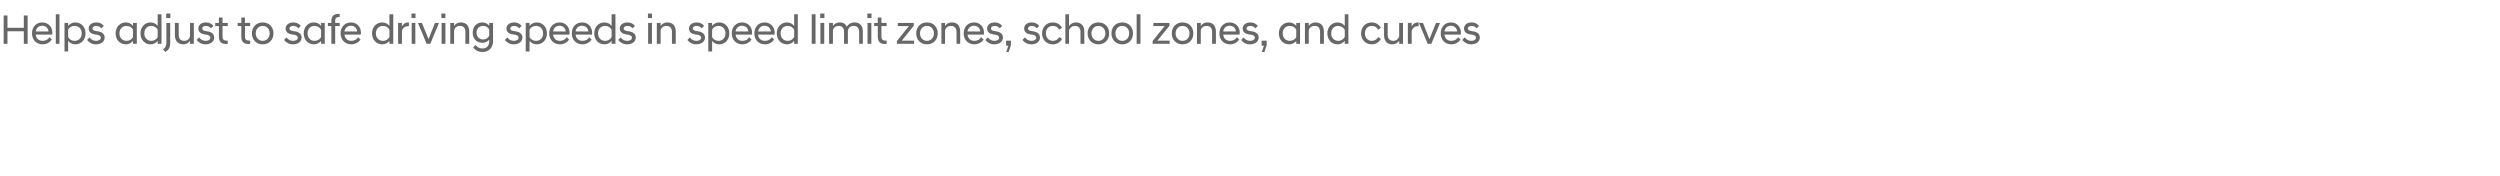 <?xml version="1.0" standalone="no"?>
<!DOCTYPE svg PUBLIC "-//W3C//DTD SVG 1.1//EN" "http://www.w3.org/Graphics/SVG/1.1/DTD/svg11.dtd">
<svg xmlns="http://www.w3.org/2000/svg" version="1.1" width="1438px" height="101.4px" viewBox="0 -6 1438 101.4" style="top:-6px">
  <desc>Helps adjust to safe driving speeds in speed limit zones, school zones, and curves</desc>
  <defs/>
  <g id="Polygon229756">
    <path d="M 2.1 2.9 L 4.3 2.9 L 4.3 10 L 13.7 10 L 13.7 2.9 L 15.9 2.9 L 15.9 19.2 L 13.7 19.2 L 13.7 12 L 4.3 12 L 4.3 19.2 L 2.1 19.2 L 2.1 2.9 Z M 18.4 13.2 C 18.4 9.5 20.8 6.9 24.3 6.9 C 27.8 6.9 30.1 9.5 30.1 12.8 C 30.1 13.2 30 13.6 30 13.9 C 30 13.9 20.6 13.9 20.6 13.9 C 20.8 16.1 22.2 17.5 24.6 17.5 C 26.2 17.5 27.6 16.7 28.5 15.4 C 28.5 15.4 29.8 16.8 29.8 16.8 C 28.6 18.4 26.8 19.5 24.5 19.5 C 20.8 19.5 18.4 16.8 18.4 13.2 Z M 20.6 12.1 C 20.6 12.1 27.9 12.1 27.9 12.1 C 27.7 10.1 26.3 8.8 24.3 8.8 C 22.3 8.8 20.9 10 20.6 12.1 Z M 32.1 2.2 L 34.2 2.2 L 34.2 19.2 L 32.1 19.2 L 32.1 2.2 Z M 37.1 7.2 L 39.2 7.2 C 39.2 7.2 39.22 8.88 39.2 8.9 C 40.2 7.7 41.6 6.9 43.3 6.9 C 46.7 6.9 49.2 9.5 49.2 13.2 C 49.2 16.9 46.7 19.5 43.3 19.5 C 41.6 19.5 40.2 18.7 39.2 17.5 C 39.22 17.52 39.2 23.6 39.2 23.6 L 37.1 23.6 L 37.1 7.2 Z M 47 13.2 C 47 10.5 45.2 8.9 42.9 8.9 C 41.2 8.9 39.8 9.8 39.2 11.1 C 39.2 11.1 39.2 15.3 39.2 15.3 C 39.8 16.6 41.2 17.5 42.9 17.5 C 45.2 17.5 47 15.9 47 13.2 Z M 50.1 17 C 50.1 17 51.5 15.5 51.5 15.5 C 52.2 16.6 53.6 17.5 55.2 17.5 C 56.7 17.5 58 16.9 58 15.6 C 58 14.7 57 14.2 55.6 13.9 C 55.6 13.9 54.5 13.8 54.5 13.8 C 52.4 13.4 51 12.4 51 10.4 C 51 8.5 52.6 6.9 55.5 6.9 C 57.3 6.9 58.8 7.7 59.7 8.9 C 59.7 8.9 58.3 10.3 58.3 10.3 C 57.6 9.4 56.6 8.9 55.4 8.9 C 53.9 8.9 53.2 9.6 53.2 10.4 C 53.2 11.2 53.9 11.6 55 11.8 C 55 11.8 56.1 12 56.1 12 C 58.7 12.3 60.2 13.6 60.2 15.6 C 60.2 17.8 58.3 19.5 55.1 19.5 C 52.8 19.5 51.1 18.3 50.1 17 Z M 76.5 17.5 C 75.6 18.7 74.1 19.5 72.4 19.5 C 69 19.5 66.5 16.9 66.5 13.2 C 66.5 9.5 69 6.9 72.4 6.9 C 74.1 6.9 75.6 7.7 76.5 8.9 C 76.51 8.88 76.5 7.2 76.5 7.2 L 78.7 7.2 L 78.7 19.2 L 76.5 19.2 C 76.5 19.2 76.51 17.5 76.5 17.5 Z M 76.5 15.3 C 76.5 15.3 76.5 11.1 76.5 11.1 C 75.9 9.8 74.5 8.9 72.8 8.9 C 70.5 8.9 68.7 10.5 68.7 13.2 C 68.7 15.9 70.5 17.5 72.8 17.5 C 74.5 17.5 75.9 16.6 76.5 15.3 Z M 90.7 17.5 C 89.8 18.7 88.3 19.5 86.6 19.5 C 83.3 19.5 80.8 16.9 80.8 13.2 C 80.8 9.5 83.3 6.9 86.6 6.9 C 88.3 6.9 89.8 7.7 90.7 8.9 C 90.74 8.88 90.7 2.2 90.7 2.2 L 92.9 2.2 L 92.9 19.2 L 90.7 19.2 C 90.7 19.2 90.74 17.5 90.7 17.5 Z M 90.7 15.2 C 90.7 15.2 90.7 11.2 90.7 11.2 C 90.1 9.8 88.7 8.9 87 8.9 C 84.8 8.9 83 10.5 83 13.2 C 83 15.9 84.8 17.5 87 17.5 C 88.7 17.5 90.1 16.6 90.7 15.2 Z M 93.8 22.4 C 95.1 21.4 95.7 20.4 95.7 18.7 C 95.73 18.72 95.7 7.2 95.7 7.2 L 97.9 7.2 C 97.9 7.2 97.89 18.79 97.9 18.8 C 97.9 21.5 96.8 22.9 95.1 23.9 C 95.1 23.9 93.8 22.4 93.8 22.4 Z M 95.6 1.8 L 98 1.8 L 98 4.4 L 95.6 4.4 L 95.6 1.8 Z M 111.5 19.2 L 109.3 19.2 C 109.3 19.2 109.34 17.38 109.3 17.4 C 108.7 18.4 107.4 19.5 105.4 19.5 C 102.3 19.5 100.6 17.4 100.6 14.2 C 100.61 14.18 100.6 7.2 100.6 7.2 L 102.8 7.2 C 102.8 7.2 102.77 13.97 102.8 14 C 102.8 16.3 103.9 17.5 106 17.5 C 107.8 17.5 109 16.3 109.3 15 C 109.34 15.02 109.3 7.2 109.3 7.2 L 111.5 7.2 L 111.5 19.2 Z M 113.1 17 C 113.1 17 114.5 15.5 114.5 15.5 C 115.3 16.6 116.7 17.5 118.2 17.5 C 119.8 17.5 121 16.9 121 15.6 C 121 14.7 120.1 14.2 118.7 13.9 C 118.7 13.9 117.6 13.8 117.6 13.8 C 115.5 13.4 114.1 12.4 114.1 10.4 C 114.1 8.5 115.6 6.9 118.5 6.9 C 120.4 6.9 121.8 7.7 122.7 8.9 C 122.7 8.9 121.4 10.3 121.4 10.3 C 120.6 9.4 119.7 8.9 118.5 8.9 C 117 8.9 116.3 9.6 116.3 10.4 C 116.3 11.2 117 11.6 118.1 11.8 C 118.1 11.8 119.1 12 119.1 12 C 121.8 12.3 123.2 13.6 123.2 15.6 C 123.2 17.8 121.3 19.5 118.2 19.5 C 115.9 19.5 114.1 18.3 113.1 17 Z M 125.9 15 C 125.85 14.98 125.9 9 125.9 9 L 123.8 9 L 123.8 7.2 L 125.9 7.2 L 125.9 4.1 L 128 4.1 L 128 7.2 L 131 7.2 L 131 9 L 128 9 C 128 9 128.01 15.05 128 15 C 128 16.8 128.8 17.4 130.6 17.4 C 130.58 17.45 131 17.4 131 17.4 C 131 17.4 130.97 19.22 131 19.2 C 130.7 19.3 130.3 19.3 130 19.3 C 127.3 19.3 125.9 18 125.9 15 Z M 138.8 15 C 138.77 14.98 138.8 9 138.8 9 L 136.7 9 L 136.7 7.2 L 138.8 7.2 L 138.8 4.1 L 140.9 4.1 L 140.9 7.2 L 143.9 7.2 L 143.9 9 L 140.9 9 C 140.9 9 140.93 15.05 140.9 15 C 140.9 16.8 141.7 17.4 143.5 17.4 C 143.49 17.45 143.9 17.4 143.9 17.4 C 143.9 17.4 143.88 19.22 143.9 19.2 C 143.6 19.3 143.3 19.3 142.9 19.3 C 140.2 19.3 138.8 18 138.8 15 Z M 144.9 13.2 C 144.9 9.7 147.3 6.9 151.1 6.9 C 155 6.9 157.3 9.7 157.3 13.2 C 157.3 16.7 155 19.5 151.1 19.5 C 147.3 19.5 144.9 16.7 144.9 13.2 Z M 155.1 13.2 C 155.1 10.6 153.4 8.9 151.1 8.9 C 148.9 8.9 147.1 10.6 147.1 13.2 C 147.1 15.8 148.9 17.5 151.1 17.5 C 153.4 17.5 155.1 15.8 155.1 13.2 Z M 163.4 17 C 163.4 17 164.8 15.5 164.8 15.5 C 165.5 16.6 166.9 17.5 168.5 17.5 C 170 17.5 171.3 16.9 171.3 15.6 C 171.3 14.7 170.3 14.2 168.9 13.9 C 168.9 13.9 167.8 13.8 167.8 13.8 C 165.7 13.4 164.3 12.4 164.3 10.4 C 164.3 8.5 165.9 6.9 168.8 6.9 C 170.6 6.9 172.1 7.7 173 8.9 C 173 8.9 171.6 10.3 171.6 10.3 C 170.9 9.4 169.9 8.9 168.7 8.9 C 167.2 8.9 166.5 9.6 166.5 10.4 C 166.5 11.2 167.2 11.6 168.3 11.8 C 168.3 11.8 169.4 12 169.4 12 C 172 12.3 173.5 13.6 173.5 15.6 C 173.5 17.8 171.6 19.5 168.4 19.5 C 166.1 19.5 164.4 18.3 163.4 17 Z M 184.7 17.5 C 183.7 18.7 182.3 19.5 180.5 19.5 C 177.2 19.5 174.7 16.9 174.7 13.2 C 174.7 9.5 177.2 6.9 180.5 6.9 C 182.3 6.9 183.7 7.7 184.7 8.9 C 184.65 8.88 184.7 7.2 184.7 7.2 L 186.8 7.2 L 186.8 19.2 L 184.7 19.2 C 184.7 19.2 184.65 17.5 184.7 17.5 Z M 184.7 15.3 C 184.7 15.3 184.7 11.1 184.7 11.1 C 184 9.8 182.6 8.9 180.9 8.9 C 178.7 8.9 176.9 10.5 176.9 13.2 C 176.9 15.9 178.7 17.5 180.9 17.5 C 182.6 17.5 184 16.6 184.7 15.3 Z M 190.6 9 L 188.6 9 L 188.6 7.2 L 190.6 7.2 C 190.6 7.2 190.6 5.86 190.6 5.9 C 190.6 3.6 191.9 2 194.5 2 C 194.8 2 195.1 2 195.4 2 C 195.38 2.04 195.4 3.8 195.4 3.8 C 195.4 3.8 195.02 3.84 195 3.8 C 193.5 3.8 192.8 4.5 192.8 5.9 C 192.76 5.88 192.8 7.2 192.8 7.2 L 195.4 7.2 L 195.4 9 L 192.8 9 L 192.8 19.2 L 190.6 19.2 L 190.6 9 Z M 195.9 13.2 C 195.9 9.5 198.4 6.9 201.9 6.9 C 205.3 6.9 207.6 9.5 207.6 12.8 C 207.6 13.2 207.6 13.6 207.5 13.9 C 207.5 13.9 198.1 13.9 198.1 13.9 C 198.4 16.1 199.8 17.5 202.1 17.5 C 203.7 17.5 205.2 16.7 206 15.4 C 206 15.4 207.4 16.8 207.4 16.8 C 206.2 18.4 204.3 19.5 202 19.5 C 198.4 19.5 195.9 16.8 195.9 13.2 Z M 198.1 12.1 C 198.1 12.1 205.4 12.1 205.4 12.1 C 205.3 10.1 203.8 8.8 201.9 8.8 C 199.9 8.8 198.5 10 198.1 12.1 Z M 224 17.5 C 223.1 18.7 221.6 19.5 219.9 19.5 C 216.5 19.5 214 16.9 214 13.2 C 214 9.5 216.5 6.9 219.9 6.9 C 221.6 6.9 223.1 7.7 224 8.9 C 224.01 8.88 224 2.2 224 2.2 L 226.2 2.2 L 226.2 19.2 L 224 19.2 C 224 19.2 224.01 17.5 224 17.5 Z M 224 15.2 C 224 15.2 224 11.2 224 11.2 C 223.4 9.8 222 8.9 220.3 8.9 C 218 8.9 216.2 10.5 216.2 13.2 C 216.2 15.9 218 17.5 220.3 17.5 C 222 17.5 223.4 16.6 224 15.2 Z M 229 7.2 L 231.2 7.2 C 231.2 7.2 231.16 9.24 231.2 9.2 C 231.8 7.9 233.1 6.9 235 6.9 C 234.96 6.91 235.2 6.9 235.2 6.9 C 235.2 6.9 235.22 9 235.2 9 C 233.3 9 231.8 9.8 231.2 11.7 C 231.16 11.71 231.2 19.2 231.2 19.2 L 229 19.2 L 229 7.2 Z M 236.8 7.2 L 238.9 7.2 L 238.9 19.2 L 236.8 19.2 L 236.8 7.2 Z M 236.7 1.8 L 239 1.8 L 239 4.4 L 236.7 4.4 L 236.7 1.8 Z M 240.4 7.2 L 242.7 7.2 L 246.5 16.5 L 250.2 7.2 L 252.5 7.2 L 247.5 19.2 L 245.4 19.2 L 240.4 7.2 Z M 254 7.2 L 256.2 7.2 L 256.2 19.2 L 254 19.2 L 254 7.2 Z M 253.9 1.8 L 256.2 1.8 L 256.2 4.4 L 253.9 4.4 L 253.9 1.8 Z M 259 7.2 L 261.2 7.2 C 261.2 7.2 261.16 9 261.2 9 C 261.8 7.9 263.1 6.9 265.1 6.9 C 268.2 6.9 269.9 8.9 269.9 12.2 C 269.9 12.19 269.9 19.2 269.9 19.2 L 267.7 19.2 C 267.7 19.2 267.74 12.41 267.7 12.4 C 267.7 10.1 266.6 8.9 264.5 8.9 C 262.7 8.9 261.5 10 261.2 11.4 C 261.16 11.35 261.2 19.2 261.2 19.2 L 259 19.2 L 259 7.2 Z M 271.9 12.8 C 271.9 9.3 274.1 6.9 277.5 6.9 C 279.2 6.9 280.5 7.7 281.4 8.8 C 281.44 8.81 281.4 7.2 281.4 7.2 L 283.6 7.2 C 283.6 7.2 283.6 17.62 283.6 17.6 C 283.6 21.8 280.8 23.9 277.6 23.9 C 275 23.9 273.2 22.8 272.2 21.2 C 272.2 21.2 273.6 19.9 273.6 19.9 C 274.4 21.2 275.8 21.9 277.6 21.9 C 279.6 21.9 281.4 20.6 281.4 17.8 C 281.4 17.8 281.4 16.8 281.4 16.8 C 280.5 17.9 279.2 18.6 277.5 18.6 C 274.1 18.6 271.9 16.3 271.9 12.8 Z M 281.4 14.5 C 281.4 14.5 281.4 11 281.4 11 C 280.8 9.7 279.5 8.9 277.9 8.9 C 275.7 8.9 274.1 10.5 274.1 12.8 C 274.1 15.1 275.7 16.7 277.9 16.7 C 279.5 16.7 280.8 15.8 281.4 14.5 Z M 290.4 17 C 290.4 17 291.8 15.5 291.8 15.5 C 292.5 16.6 293.9 17.5 295.5 17.5 C 297.1 17.5 298.3 16.9 298.3 15.6 C 298.3 14.7 297.4 14.2 295.9 13.9 C 295.9 13.9 294.9 13.8 294.9 13.8 C 292.7 13.4 291.3 12.4 291.3 10.4 C 291.3 8.5 292.9 6.9 295.8 6.9 C 297.6 6.9 299.1 7.7 300 8.9 C 300 8.9 298.7 10.3 298.7 10.3 C 297.9 9.4 296.9 8.9 295.7 8.9 C 294.3 8.9 293.5 9.6 293.5 10.4 C 293.5 11.2 294.2 11.6 295.3 11.8 C 295.3 11.8 296.4 12 296.4 12 C 299 12.3 300.5 13.6 300.5 15.6 C 300.5 17.8 298.6 19.5 295.5 19.5 C 293.2 19.5 291.4 18.3 290.4 17 Z M 302.4 7.2 L 304.6 7.2 C 304.6 7.2 304.6 8.88 304.6 8.9 C 305.5 7.7 307 6.9 308.7 6.9 C 312.1 6.9 314.6 9.5 314.6 13.2 C 314.6 16.9 312.1 19.5 308.7 19.5 C 307 19.5 305.5 18.7 304.6 17.5 C 304.6 17.52 304.6 23.6 304.6 23.6 L 302.4 23.6 L 302.4 7.2 Z M 312.4 13.2 C 312.4 10.5 310.6 8.9 308.3 8.9 C 306.6 8.9 305.2 9.8 304.6 11.1 C 304.6 11.1 304.6 15.3 304.6 15.3 C 305.2 16.6 306.6 17.5 308.3 17.5 C 310.6 17.5 312.4 15.9 312.4 13.2 Z M 315.9 13.2 C 315.9 9.5 318.4 6.9 321.9 6.9 C 325.3 6.9 327.6 9.5 327.6 12.8 C 327.6 13.2 327.6 13.6 327.5 13.9 C 327.5 13.9 318.1 13.9 318.1 13.9 C 318.4 16.1 319.8 17.5 322.1 17.5 C 323.7 17.5 325.2 16.7 326 15.4 C 326 15.4 327.4 16.8 327.4 16.8 C 326.2 18.4 324.3 19.5 322 19.5 C 318.4 19.5 315.9 16.8 315.9 13.2 Z M 318.1 12.1 C 318.1 12.1 325.4 12.1 325.4 12.1 C 325.3 10.1 323.8 8.8 321.9 8.8 C 319.9 8.8 318.5 10 318.1 12.1 Z M 328.9 13.2 C 328.9 9.5 331.3 6.9 334.8 6.9 C 338.3 6.9 340.6 9.5 340.6 12.8 C 340.6 13.2 340.5 13.6 340.5 13.9 C 340.5 13.9 331.1 13.9 331.1 13.9 C 331.3 16.1 332.8 17.5 335.1 17.5 C 336.7 17.5 338.2 16.7 339 15.4 C 339 15.4 340.3 16.8 340.3 16.8 C 339.1 18.4 337.3 19.5 335 19.5 C 331.3 19.5 328.9 16.8 328.9 13.2 Z M 331.1 12.1 C 331.1 12.1 338.4 12.1 338.4 12.1 C 338.2 10.1 336.8 8.8 334.8 8.8 C 332.8 8.8 331.4 10 331.1 12.1 Z M 351.8 17.5 C 350.9 18.7 349.4 19.5 347.7 19.5 C 344.3 19.5 341.8 16.9 341.8 13.2 C 341.8 9.5 344.3 6.9 347.7 6.9 C 349.4 6.9 350.9 7.7 351.8 8.9 C 351.81 8.88 351.8 2.2 351.8 2.2 L 354 2.2 L 354 19.2 L 351.8 19.2 C 351.8 19.2 351.81 17.5 351.8 17.5 Z M 351.8 15.2 C 351.8 15.2 351.8 11.2 351.8 11.2 C 351.2 9.8 349.8 8.9 348.1 8.9 C 345.8 8.9 344 10.5 344 13.2 C 344 15.9 345.8 17.5 348.1 17.5 C 349.8 17.5 351.2 16.6 351.8 15.2 Z M 355.6 17 C 355.6 17 357 15.5 357 15.5 C 357.7 16.6 359.1 17.5 360.7 17.5 C 362.3 17.5 363.5 16.9 363.5 15.6 C 363.5 14.7 362.6 14.2 361.1 13.9 C 361.1 13.9 360.1 13.8 360.1 13.8 C 357.9 13.4 356.5 12.4 356.5 10.4 C 356.5 8.5 358.1 6.9 361 6.9 C 362.8 6.9 364.3 7.7 365.2 8.9 C 365.2 8.9 363.9 10.3 363.9 10.3 C 363.1 9.4 362.1 8.9 361 8.9 C 359.5 8.9 358.7 9.6 358.7 10.4 C 358.7 11.2 359.4 11.6 360.5 11.8 C 360.5 11.8 361.6 12 361.6 12 C 364.2 12.3 365.7 13.6 365.7 15.6 C 365.7 17.8 363.8 19.5 360.7 19.5 C 358.4 19.5 356.6 18.3 355.6 17 Z M 372.8 7.2 L 375 7.2 L 375 19.2 L 372.8 19.2 L 372.8 7.2 Z M 372.7 1.8 L 375 1.8 L 375 4.4 L 372.7 4.4 L 372.7 1.8 Z M 377.8 7.2 L 380 7.2 C 380 7.2 379.96 9 380 9 C 380.6 7.9 381.9 6.9 383.9 6.9 C 387 6.9 388.7 8.9 388.7 12.2 C 388.7 12.19 388.7 19.2 388.7 19.2 L 386.5 19.2 C 386.5 19.2 386.54 12.41 386.5 12.4 C 386.5 10.1 385.4 8.9 383.3 8.9 C 381.5 8.9 380.3 10 380 11.4 C 379.96 11.35 380 19.2 380 19.2 L 377.8 19.2 L 377.8 7.2 Z M 395.4 17 C 395.4 17 396.8 15.5 396.8 15.5 C 397.5 16.6 398.9 17.5 400.5 17.5 C 402 17.5 403.3 16.9 403.3 15.6 C 403.3 14.7 402.4 14.2 400.9 13.9 C 400.9 13.9 399.8 13.8 399.8 13.8 C 397.7 13.4 396.3 12.4 396.3 10.4 C 396.3 8.5 397.9 6.9 400.8 6.9 C 402.6 6.9 404.1 7.7 405 8.9 C 405 8.9 403.6 10.3 403.6 10.3 C 402.9 9.4 401.9 8.9 400.7 8.9 C 399.2 8.9 398.5 9.6 398.5 10.4 C 398.5 11.2 399.2 11.6 400.3 11.8 C 400.3 11.8 401.4 12 401.4 12 C 404 12.3 405.5 13.6 405.5 15.6 C 405.5 17.8 403.6 19.5 400.4 19.5 C 398.1 19.5 396.4 18.3 395.4 17 Z M 407.4 7.2 L 409.6 7.2 C 409.6 7.2 409.58 8.88 409.6 8.9 C 410.5 7.7 411.9 6.9 413.7 6.9 C 417 6.9 419.5 9.5 419.5 13.2 C 419.5 16.9 417 19.5 413.7 19.5 C 411.9 19.5 410.5 18.7 409.6 17.5 C 409.58 17.52 409.6 23.6 409.6 23.6 L 407.4 23.6 L 407.4 7.2 Z M 417.3 13.2 C 417.3 10.5 415.5 8.9 413.3 8.9 C 411.6 8.9 410.2 9.8 409.6 11.1 C 409.6 11.1 409.6 15.3 409.6 15.3 C 410.2 16.6 411.6 17.5 413.3 17.5 C 415.5 17.5 417.3 15.9 417.3 13.2 Z M 420.9 13.2 C 420.9 9.5 423.4 6.9 426.8 6.9 C 430.3 6.9 432.6 9.5 432.6 12.8 C 432.6 13.2 432.5 13.6 432.5 13.9 C 432.5 13.9 423.1 13.9 423.1 13.9 C 423.4 16.1 424.8 17.5 427.1 17.5 C 428.7 17.5 430.2 16.7 431 15.4 C 431 15.4 432.3 16.8 432.3 16.8 C 431.1 18.4 429.3 19.5 427 19.5 C 423.3 19.5 420.9 16.8 420.9 13.2 Z M 423.1 12.1 C 423.1 12.1 430.4 12.1 430.4 12.1 C 430.3 10.1 428.8 8.8 426.8 8.8 C 424.9 8.8 423.4 10 423.1 12.1 Z M 433.9 13.2 C 433.9 9.5 436.3 6.9 439.8 6.9 C 443.2 6.9 445.6 9.5 445.6 12.8 C 445.6 13.2 445.5 13.6 445.5 13.9 C 445.5 13.9 436 13.9 436 13.9 C 436.3 16.1 437.7 17.5 440.1 17.5 C 441.7 17.5 443.1 16.7 444 15.4 C 444 15.4 445.3 16.8 445.3 16.8 C 444.1 18.4 442.3 19.5 440 19.5 C 436.3 19.5 433.9 16.8 433.9 13.2 Z M 436.1 12.1 C 436.1 12.1 443.4 12.1 443.4 12.1 C 443.2 10.1 441.7 8.8 439.8 8.8 C 437.8 8.8 436.4 10 436.1 12.1 Z M 456.8 17.5 C 455.8 18.7 454.4 19.5 452.7 19.5 C 449.3 19.5 446.8 16.9 446.8 13.2 C 446.8 9.5 449.3 6.9 452.7 6.9 C 454.4 6.9 455.8 7.7 456.8 8.9 C 456.78 8.88 456.8 2.2 456.8 2.2 L 458.9 2.2 L 458.9 19.2 L 456.8 19.2 C 456.8 19.2 456.78 17.5 456.8 17.5 Z M 456.8 15.2 C 456.8 15.2 456.8 11.2 456.8 11.2 C 456.2 9.8 454.7 8.9 453.1 8.9 C 450.8 8.9 449 10.5 449 13.2 C 449 15.9 450.8 17.5 453.1 17.5 C 454.7 17.5 456.2 16.6 456.8 15.2 Z M 466.9 2.2 L 469.1 2.2 L 469.1 19.2 L 466.9 19.2 L 466.9 2.2 Z M 471.9 7.2 L 474.1 7.2 L 474.1 19.2 L 471.9 19.2 L 471.9 7.2 Z M 471.8 1.8 L 474.2 1.8 L 474.2 4.4 L 471.8 4.4 L 471.8 1.8 Z M 494.2 12.4 C 494.2 10.1 493 8.9 491 8.9 C 489.2 8.9 488.1 10 487.7 11.4 C 487.7 11.35 487.7 19.2 487.7 19.2 L 485.5 19.2 C 485.5 19.2 485.54 12.41 485.5 12.4 C 485.5 10.1 484.4 8.9 482.4 8.9 C 480.6 8.9 479.4 10 479.1 11.4 C 479.08 11.35 479.1 19.2 479.1 19.2 L 476.9 19.2 L 476.9 7.2 L 479.1 7.2 C 479.1 7.2 479.08 9 479.1 9 C 479.7 7.9 481 6.9 483 6.9 C 485.1 6.9 486.4 7.8 487.1 9.4 C 487.9 7.9 489.5 6.9 491.6 6.9 C 494.7 6.9 496.3 8.9 496.3 12.2 C 496.31 12.19 496.3 19.2 496.3 19.2 L 494.2 19.2 C 494.2 19.2 494.15 12.41 494.2 12.4 Z M 499 7.2 L 501.2 7.2 L 501.2 19.2 L 499 19.2 L 499 7.2 Z M 498.9 1.8 L 501.3 1.8 L 501.3 4.4 L 498.9 4.4 L 498.9 1.8 Z M 504.9 15 C 504.85 14.98 504.9 9 504.9 9 L 502.8 9 L 502.8 7.2 L 504.9 7.2 L 504.9 4.1 L 507 4.1 L 507 7.2 L 510 7.2 L 510 9 L 507 9 C 507 9 507.01 15.05 507 15 C 507 16.8 507.8 17.4 509.6 17.4 C 509.58 17.45 510 17.4 510 17.4 C 510 17.4 509.97 19.22 510 19.2 C 509.7 19.3 509.3 19.3 509 19.3 C 506.3 19.3 504.9 18 504.9 15 Z M 515.9 17.6 L 522.8 9 L 516.4 9 L 516.4 7.2 L 525.6 7.2 L 525.6 8.8 L 518.7 17.4 L 525.8 17.4 L 525.8 19.2 L 515.9 19.2 L 515.9 17.6 Z M 527 13.2 C 527 9.7 529.3 6.9 533.2 6.9 C 537 6.9 539.4 9.7 539.4 13.2 C 539.4 16.7 537 19.5 533.2 19.5 C 529.3 19.5 527 16.7 527 13.2 Z M 537.2 13.2 C 537.2 10.6 535.4 8.9 533.2 8.9 C 530.9 8.9 529.2 10.6 529.2 13.2 C 529.2 15.8 530.9 17.5 533.2 17.5 C 535.4 17.5 537.2 15.8 537.2 13.2 Z M 541.5 7.2 L 543.6 7.2 C 543.6 7.2 543.61 9 543.6 9 C 544.2 7.9 545.6 6.9 547.6 6.9 C 550.7 6.9 552.3 8.9 552.3 12.2 C 552.35 12.19 552.3 19.2 552.3 19.2 L 550.2 19.2 C 550.2 19.2 550.19 12.41 550.2 12.4 C 550.2 10.1 549 8.9 547 8.9 C 545.2 8.9 544 10 543.6 11.4 C 543.61 11.35 543.6 19.2 543.6 19.2 L 541.5 19.2 L 541.5 7.2 Z M 554.3 13.2 C 554.3 9.5 556.8 6.9 560.3 6.9 C 563.7 6.9 566 9.5 566 12.8 C 566 13.2 566 13.6 565.9 13.9 C 565.9 13.9 556.5 13.9 556.5 13.9 C 556.8 16.1 558.2 17.5 560.5 17.5 C 562.1 17.5 563.6 16.7 564.4 15.4 C 564.4 15.4 565.8 16.8 565.8 16.8 C 564.6 18.4 562.7 19.5 560.4 19.5 C 556.8 19.5 554.3 16.8 554.3 13.2 Z M 556.5 12.1 C 556.5 12.1 563.8 12.1 563.8 12.1 C 563.7 10.1 562.2 8.8 560.3 8.8 C 558.3 8.8 556.9 10 556.5 12.1 Z M 566.8 17 C 566.8 17 568.2 15.5 568.2 15.5 C 569 16.6 570.3 17.5 571.9 17.5 C 573.5 17.5 574.7 16.9 574.7 15.6 C 574.7 14.7 573.8 14.2 572.3 13.9 C 572.3 13.9 571.3 13.8 571.3 13.8 C 569.1 13.4 567.8 12.4 567.8 10.4 C 567.8 8.5 569.3 6.9 572.2 6.9 C 574.1 6.9 575.5 7.7 576.4 8.9 C 576.4 8.9 575.1 10.3 575.1 10.3 C 574.3 9.4 573.3 8.9 572.2 8.9 C 570.7 8.9 570 9.6 570 10.4 C 570 11.2 570.6 11.6 571.7 11.8 C 571.7 11.8 572.8 12 572.8 12 C 575.4 12.3 576.9 13.6 576.9 15.6 C 576.9 17.8 575 19.5 571.9 19.5 C 569.6 19.5 567.8 18.3 566.8 17 Z M 580 20.3 L 578.7 20.3 L 578.7 17.4 L 581.5 17.4 L 581.5 19.9 L 580.2 23.9 L 578.8 23.9 L 580 20.3 Z M 588.1 17 C 588.1 17 589.5 15.5 589.5 15.5 C 590.3 16.6 591.7 17.5 593.2 17.5 C 594.8 17.5 596 16.9 596 15.6 C 596 14.7 595.1 14.2 593.7 13.9 C 593.7 13.9 592.6 13.8 592.6 13.8 C 590.5 13.4 589.1 12.4 589.1 10.4 C 589.1 8.5 590.6 6.9 593.5 6.9 C 595.4 6.9 596.8 7.7 597.7 8.9 C 597.7 8.9 596.4 10.3 596.4 10.3 C 595.6 9.4 594.7 8.9 593.5 8.9 C 592 8.9 591.3 9.6 591.3 10.4 C 591.3 11.2 591.9 11.6 593.1 11.8 C 593.1 11.8 594.1 12 594.1 12 C 596.7 12.3 598.2 13.6 598.2 15.6 C 598.2 17.8 596.3 19.5 593.2 19.5 C 590.9 19.5 589.1 18.3 588.1 17 Z M 599.4 13.2 C 599.4 9.7 601.8 6.9 605.6 6.9 C 608 6.9 609.8 8.1 610.9 10 C 610.9 10 609.3 11.1 609.3 11.1 C 608.6 9.7 607.3 8.9 605.7 8.9 C 603.3 8.9 601.6 10.5 601.6 13.2 C 601.6 15.8 603.3 17.5 605.7 17.5 C 607.3 17.5 608.6 16.6 609.3 15.3 C 609.3 15.3 610.9 16.4 610.9 16.4 C 609.8 18.3 608 19.5 605.6 19.5 C 601.8 19.5 599.4 16.7 599.4 13.2 Z M 612.8 2.2 L 614.9 2.2 C 614.9 2.2 614.92 9.05 614.9 9 C 615.5 8 616.9 6.9 618.9 6.9 C 622 6.9 623.7 8.9 623.7 12.2 C 623.65 12.19 623.7 19.2 623.7 19.2 L 621.5 19.2 C 621.5 19.2 621.49 12.41 621.5 12.4 C 621.5 10.1 620.3 8.9 618.3 8.9 C 616.3 8.9 615.2 10.4 614.9 11.4 C 614.92 11.35 614.9 19.2 614.9 19.2 L 612.8 19.2 L 612.8 2.2 Z M 625.6 13.2 C 625.6 9.7 628 6.9 631.8 6.9 C 635.7 6.9 638 9.7 638 13.2 C 638 16.7 635.7 19.5 631.8 19.5 C 628 19.5 625.6 16.7 625.6 13.2 Z M 635.8 13.2 C 635.8 10.6 634 8.9 631.8 8.9 C 629.6 8.9 627.8 10.6 627.8 13.2 C 627.8 15.8 629.6 17.5 631.8 17.5 C 634 17.5 635.8 15.8 635.8 13.2 Z M 639.3 13.2 C 639.3 9.7 641.7 6.9 645.5 6.9 C 649.4 6.9 651.7 9.7 651.7 13.2 C 651.7 16.7 649.4 19.5 645.5 19.5 C 641.7 19.5 639.3 16.7 639.3 13.2 Z M 649.5 13.2 C 649.5 10.6 647.8 8.9 645.5 8.9 C 643.3 8.9 641.6 10.6 641.6 13.2 C 641.6 15.8 643.3 17.5 645.5 17.5 C 647.8 17.5 649.5 15.8 649.5 13.2 Z M 653.8 2.2 L 656 2.2 L 656 19.2 L 653.8 19.2 L 653.8 2.2 Z M 663 17.6 L 669.9 9 L 663.4 9 L 663.4 7.2 L 672.7 7.2 L 672.7 8.8 L 665.7 17.4 L 672.8 17.4 L 672.8 19.2 L 663 19.2 L 663 17.6 Z M 674 13.2 C 674 9.7 676.4 6.9 680.2 6.9 C 684.1 6.9 686.4 9.7 686.4 13.2 C 686.4 16.7 684.1 19.5 680.2 19.5 C 676.4 19.5 674 16.7 674 13.2 Z M 684.2 13.2 C 684.2 10.6 682.5 8.9 680.2 8.9 C 678 8.9 676.2 10.6 676.2 13.2 C 676.2 15.8 678 17.5 680.2 17.5 C 682.5 17.5 684.2 15.8 684.2 13.2 Z M 688.5 7.2 L 690.7 7.2 C 690.7 7.2 690.66 9 690.7 9 C 691.3 7.9 692.6 6.9 694.6 6.9 C 697.7 6.9 699.4 8.9 699.4 12.2 C 699.39 12.19 699.4 19.2 699.4 19.2 L 697.2 19.2 C 697.2 19.2 697.23 12.41 697.2 12.4 C 697.2 10.1 696.1 8.9 694 8.9 C 692.2 8.9 691 10 690.7 11.4 C 690.66 11.35 690.7 19.2 690.7 19.2 L 688.5 19.2 L 688.5 7.2 Z M 701.4 13.2 C 701.4 9.5 703.8 6.9 707.3 6.9 C 710.8 6.9 713.1 9.5 713.1 12.8 C 713.1 13.2 713 13.6 713 13.9 C 713 13.9 703.6 13.9 703.6 13.9 C 703.8 16.1 705.3 17.5 707.6 17.5 C 709.2 17.5 710.7 16.7 711.5 15.4 C 711.5 15.4 712.8 16.8 712.8 16.8 C 711.6 18.4 709.8 19.5 707.5 19.5 C 703.8 19.5 701.4 16.8 701.4 13.2 Z M 703.6 12.1 C 703.6 12.1 710.9 12.1 710.9 12.1 C 710.7 10.1 709.3 8.8 707.3 8.8 C 705.3 8.8 703.9 10 703.6 12.1 Z M 713.9 17 C 713.9 17 715.3 15.5 715.3 15.5 C 716 16.6 717.4 17.5 719 17.5 C 720.5 17.5 721.8 16.9 721.8 15.6 C 721.8 14.7 720.9 14.2 719.4 13.9 C 719.4 13.9 718.3 13.8 718.3 13.8 C 716.2 13.4 714.8 12.4 714.8 10.4 C 714.8 8.5 716.4 6.9 719.3 6.9 C 721.1 6.9 722.6 7.7 723.5 8.9 C 723.5 8.9 722.1 10.3 722.1 10.3 C 721.4 9.4 720.4 8.9 719.2 8.9 C 717.7 8.9 717 9.6 717 10.4 C 717 11.2 717.7 11.6 718.8 11.8 C 718.8 11.8 719.9 12 719.9 12 C 722.5 12.3 724 13.6 724 15.6 C 724 17.8 722.1 19.5 718.9 19.5 C 716.6 19.5 714.9 18.3 713.9 17 Z M 727 20.3 L 725.7 20.3 L 725.7 17.4 L 728.6 17.4 L 728.6 19.9 L 727.3 23.9 L 725.8 23.9 L 727 20.3 Z M 745.6 17.5 C 744.7 18.7 743.2 19.5 741.5 19.5 C 738.1 19.5 735.6 16.9 735.6 13.2 C 735.6 9.5 738.1 6.9 741.5 6.9 C 743.2 6.9 744.7 7.7 745.6 8.9 C 745.62 8.88 745.6 7.2 745.6 7.2 L 747.8 7.2 L 747.8 19.2 L 745.6 19.2 C 745.6 19.2 745.62 17.5 745.6 17.5 Z M 745.6 15.3 C 745.6 15.3 745.6 11.1 745.6 11.1 C 745 9.8 743.6 8.9 741.9 8.9 C 739.6 8.9 737.8 10.5 737.8 13.2 C 737.8 15.9 739.6 17.5 741.9 17.5 C 743.6 17.5 745 16.6 745.6 15.3 Z M 750.6 7.2 L 752.8 7.2 C 752.8 7.2 752.77 9 752.8 9 C 753.4 7.9 754.7 6.9 756.7 6.9 C 759.8 6.9 761.5 8.9 761.5 12.2 C 761.51 12.19 761.5 19.2 761.5 19.2 L 759.3 19.2 C 759.3 19.2 759.35 12.41 759.3 12.4 C 759.3 10.1 758.2 8.9 756.2 8.9 C 754.4 8.9 753.1 10 752.8 11.4 C 752.77 11.35 752.8 19.2 752.8 19.2 L 750.6 19.2 L 750.6 7.2 Z M 773.5 17.5 C 772.5 18.7 771.1 19.5 769.4 19.5 C 766 19.5 763.5 16.9 763.5 13.2 C 763.5 9.5 766 6.9 769.4 6.9 C 771.1 6.9 772.5 7.7 773.5 8.9 C 773.46 8.88 773.5 2.2 773.5 2.2 L 775.6 2.2 L 775.6 19.2 L 773.5 19.2 C 773.5 19.2 773.46 17.5 773.5 17.5 Z M 773.5 15.2 C 773.5 15.2 773.5 11.2 773.5 11.2 C 772.8 9.8 771.4 8.9 769.7 8.9 C 767.5 8.9 765.7 10.5 765.7 13.2 C 765.7 15.9 767.5 17.5 769.7 17.5 C 771.4 17.5 772.8 16.6 773.5 15.2 Z M 782.9 13.2 C 782.9 9.7 785.3 6.9 789 6.9 C 791.4 6.9 793.2 8.1 794.3 10 C 794.3 10 792.7 11.1 792.7 11.1 C 792 9.7 790.7 8.9 789.1 8.9 C 786.8 8.9 785.1 10.5 785.1 13.2 C 785.1 15.8 786.8 17.5 789.1 17.5 C 790.7 17.5 792 16.6 792.7 15.3 C 792.7 15.3 794.3 16.4 794.3 16.4 C 793.2 18.3 791.4 19.5 789 19.5 C 785.3 19.5 782.9 16.7 782.9 13.2 Z M 807 19.2 L 804.8 19.2 C 804.8 19.2 804.8 17.38 804.8 17.4 C 804.2 18.4 802.9 19.5 800.8 19.5 C 797.7 19.5 796.1 17.4 796.1 14.2 C 796.06 14.18 796.1 7.2 796.1 7.2 L 798.2 7.2 C 798.2 7.2 798.22 13.97 798.2 14 C 798.2 16.3 799.4 17.5 801.4 17.5 C 803.2 17.5 804.4 16.3 804.8 15 C 804.8 15.02 804.8 7.2 804.8 7.2 L 807 7.2 L 807 19.2 Z M 809.8 7.2 L 812 7.2 C 812 7.2 811.95 9.24 812 9.2 C 812.6 7.9 813.9 6.9 815.7 6.9 C 815.74 6.91 816 6.9 816 6.9 C 816 6.9 816.01 9 816 9 C 814.1 9 812.6 9.8 812 11.7 C 811.95 11.71 812 19.2 812 19.2 L 809.8 19.2 L 809.8 7.2 Z M 816.2 7.2 L 818.5 7.2 L 822.2 16.5 L 826 7.2 L 828.3 7.2 L 823.3 19.2 L 821.2 19.2 L 816.2 7.2 Z M 828.7 13.2 C 828.7 9.5 831.1 6.9 834.6 6.9 C 838 6.9 840.3 9.5 840.3 12.8 C 840.3 13.2 840.3 13.6 840.2 13.9 C 840.2 13.9 830.8 13.9 830.8 13.9 C 831.1 16.1 832.5 17.5 834.8 17.5 C 836.5 17.5 837.9 16.7 838.8 15.4 C 838.8 15.4 840.1 16.8 840.1 16.8 C 838.9 18.4 837.1 19.5 834.8 19.5 C 831.1 19.5 828.7 16.8 828.7 13.2 Z M 830.9 12.1 C 830.9 12.1 838.2 12.1 838.2 12.1 C 838 10.1 836.5 8.8 834.6 8.8 C 832.6 8.8 831.2 10 830.9 12.1 Z M 841.1 17 C 841.1 17 842.5 15.5 842.5 15.5 C 843.3 16.6 844.7 17.5 846.2 17.5 C 847.8 17.5 849 16.9 849 15.6 C 849 14.7 848.1 14.2 846.7 13.9 C 846.7 13.9 845.6 13.8 845.6 13.8 C 843.5 13.4 842.1 12.4 842.1 10.4 C 842.1 8.5 843.6 6.9 846.5 6.9 C 848.4 6.9 849.8 7.7 850.7 8.9 C 850.7 8.9 849.4 10.3 849.4 10.3 C 848.6 9.4 847.7 8.9 846.5 8.9 C 845 8.9 844.3 9.6 844.3 10.4 C 844.3 11.2 845 11.6 846.1 11.8 C 846.1 11.8 847.1 12 847.1 12 C 849.8 12.3 851.2 13.6 851.2 15.6 C 851.2 17.8 849.3 19.5 846.2 19.5 C 843.9 19.5 842.1 18.3 841.1 17 Z " stroke="none" fill="#676767"/>
  </g>
</svg>